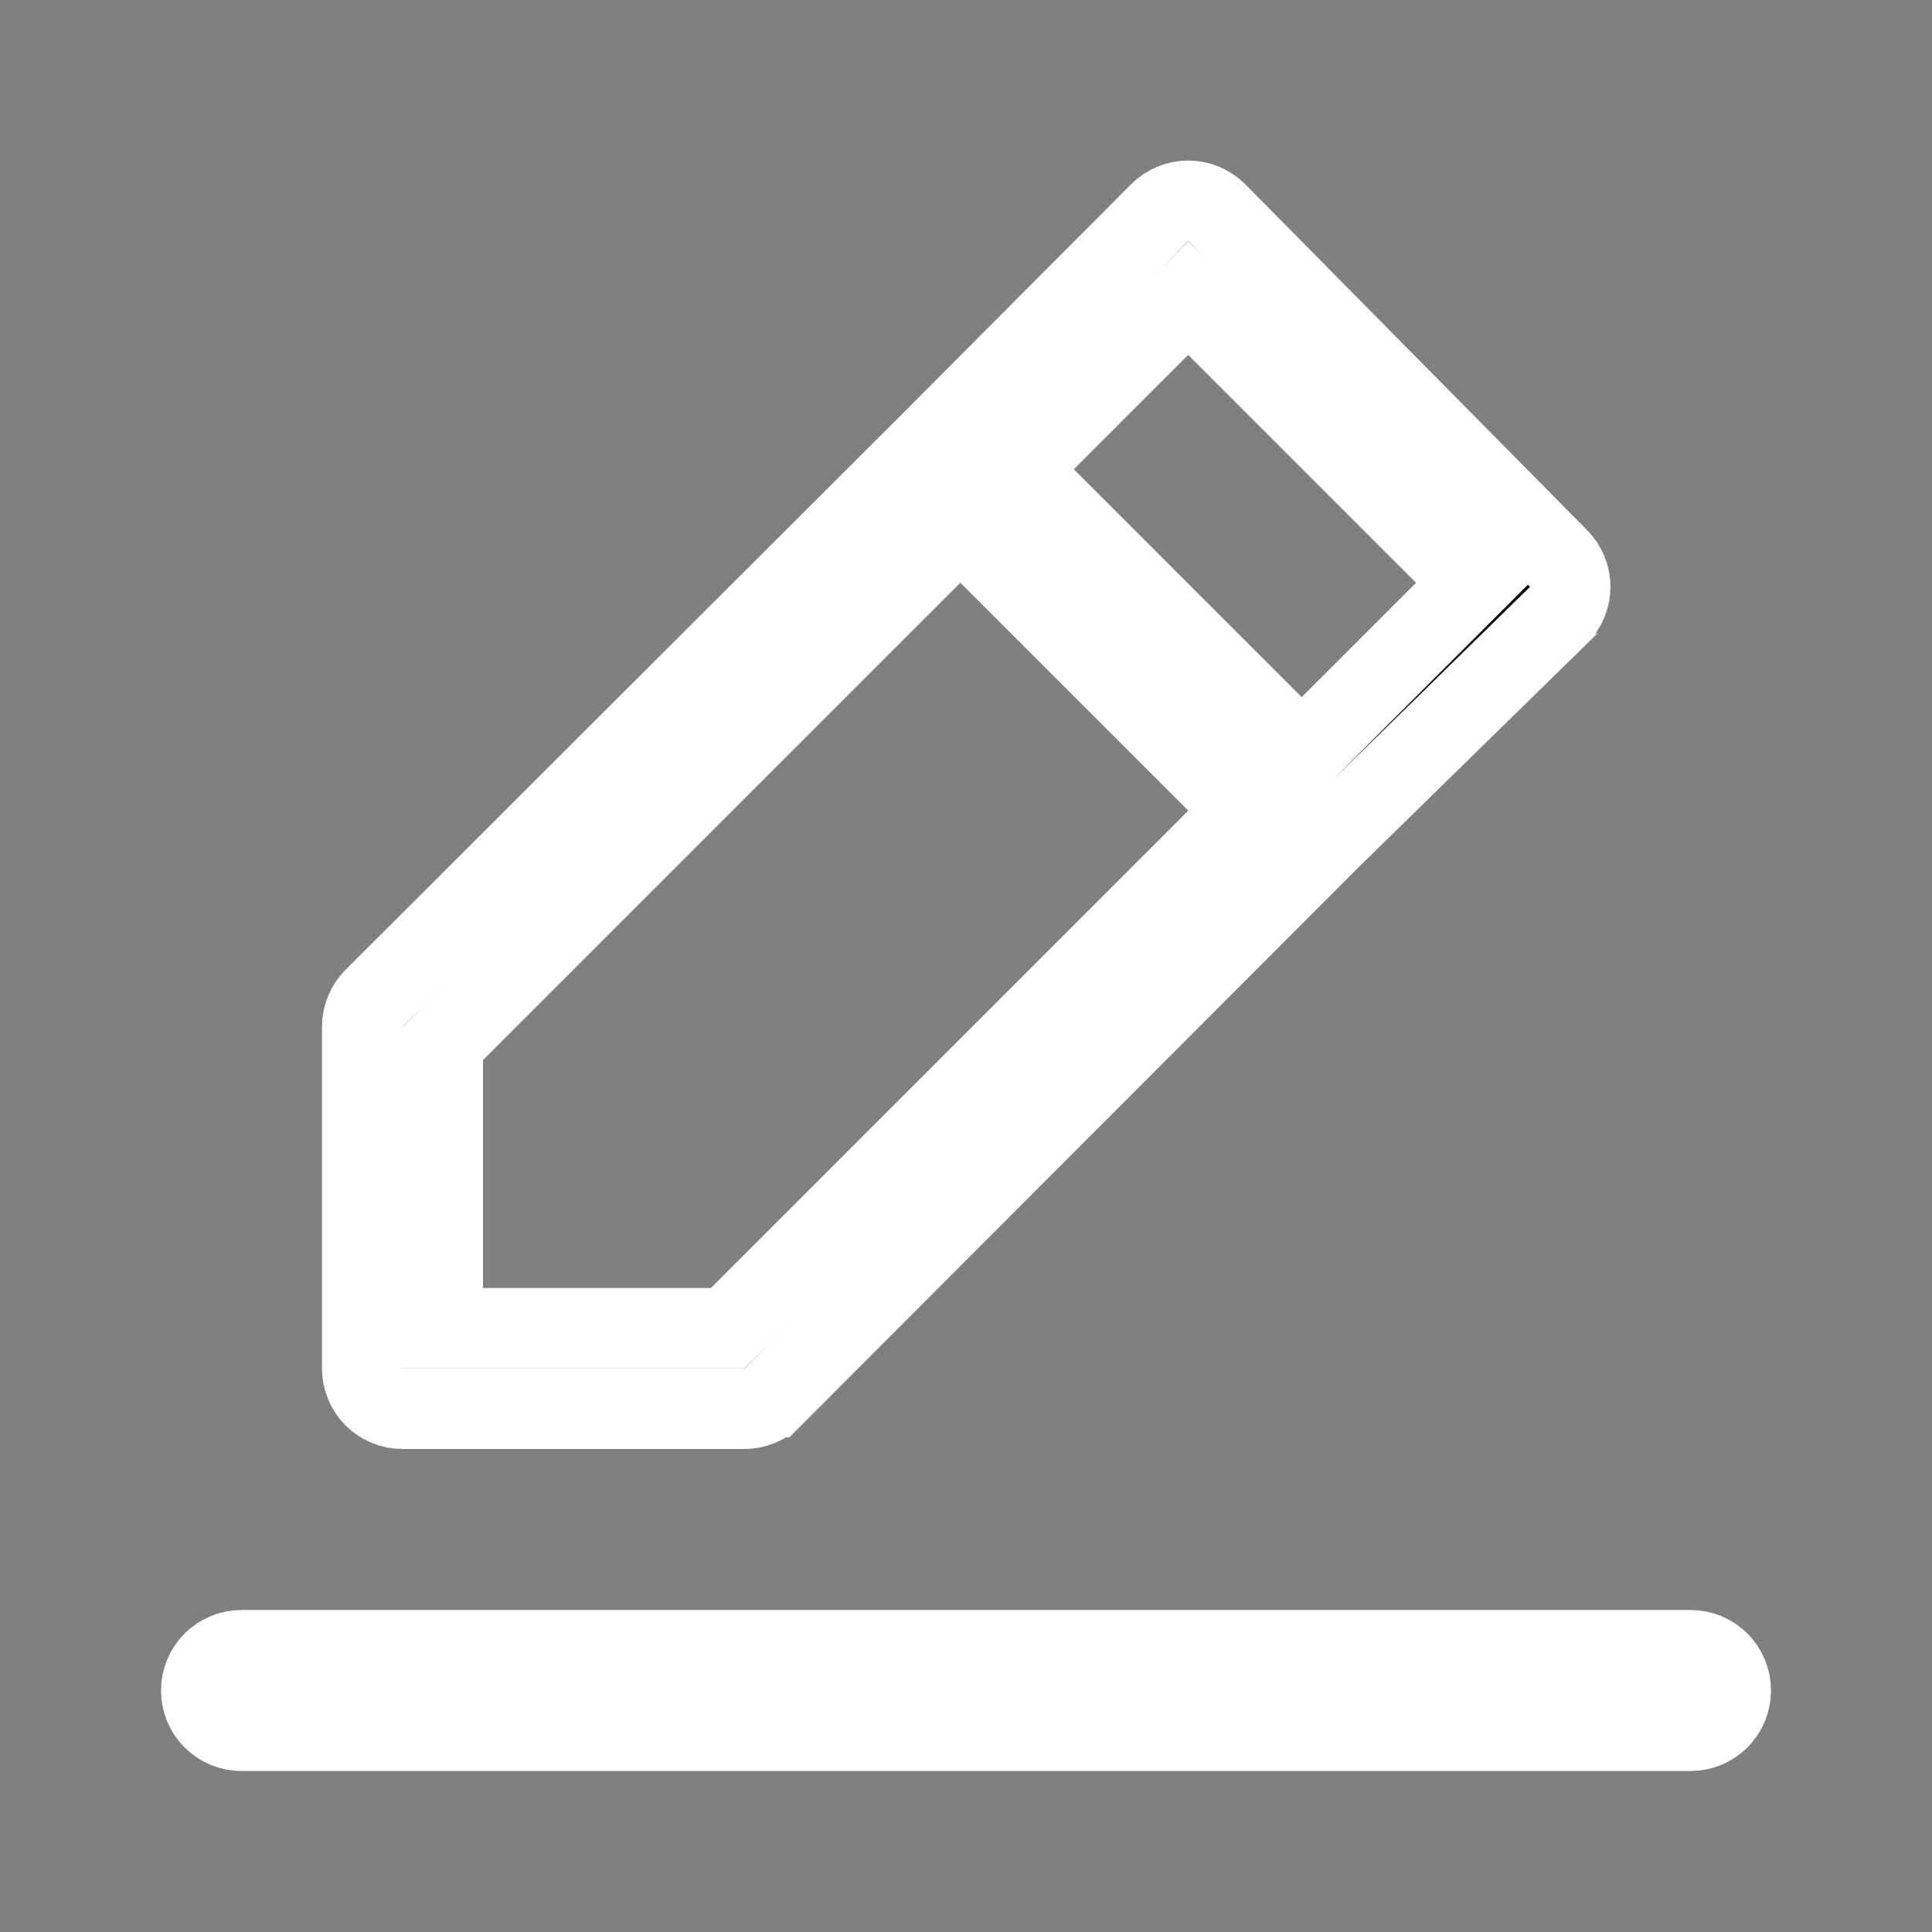 <svg width="20" height="20" viewBox="0 0 24 24" fill="none" xmlns="http://www.w3.org/2000/svg">
<rect x="0" y="0" width="24" height="24" fill="#808080" stroke="none"/>
<path d="M9.243 17.5L9.243 17.5H9.24H5C4.867 17.5 4.74 17.447 4.646 17.354C4.553 17.26 4.5 17.133 4.5 17L4.5 12.76L4.5 12.757C4.5 12.691 4.512 12.626 4.537 12.565C4.562 12.505 4.598 12.449 4.644 12.403C4.644 12.402 4.645 12.402 4.645 12.402L11.583 5.474L11.584 5.473L14.404 2.643L14.405 2.642C14.451 2.595 14.507 2.558 14.568 2.533C14.629 2.507 14.694 2.494 14.76 2.494C14.826 2.494 14.891 2.507 14.952 2.533C15.013 2.558 15.068 2.595 15.115 2.642C15.115 2.642 15.115 2.642 15.115 2.642L19.354 6.931L19.354 6.931L19.358 6.935C19.405 6.981 19.442 7.037 19.467 7.098C19.493 7.159 19.506 7.224 19.506 7.29C19.506 7.356 19.493 7.421 19.467 7.482C19.442 7.543 19.405 7.598 19.359 7.644C19.358 7.644 19.358 7.645 19.358 7.645L16.52 10.423L16.52 10.423L16.516 10.427L9.598 17.355C9.598 17.355 9.597 17.355 9.597 17.356C9.551 17.402 9.495 17.438 9.435 17.463C9.374 17.488 9.309 17.5 9.243 17.5ZM15.114 4.056L14.76 3.703L14.406 4.056L12.986 5.476L12.633 5.83L12.986 6.183L15.816 9.013L16.17 9.367L16.524 9.013L17.944 7.593L18.297 7.24L17.944 6.886L15.114 4.056ZM5.646 12.816L5.5 12.963V13.17V16V16.5H6H8.83H9.037L9.184 16.354L15.114 10.424L15.467 10.07L15.114 9.716L12.284 6.886L11.93 6.533L11.576 6.886L5.646 12.816ZM3 20.5H21C21.133 20.5 21.26 20.553 21.354 20.646C21.447 20.74 21.5 20.867 21.5 21C21.5 21.133 21.447 21.26 21.354 21.354C21.26 21.447 21.133 21.5 21 21.5H3C2.867 21.5 2.74 21.447 2.646 21.354C2.553 21.26 2.5 21.133 2.5 21C2.5 20.867 2.553 20.74 2.646 20.646C2.74 20.553 2.867 20.5 3 20.5Z" fill="black" stroke="white"/>
</svg>
